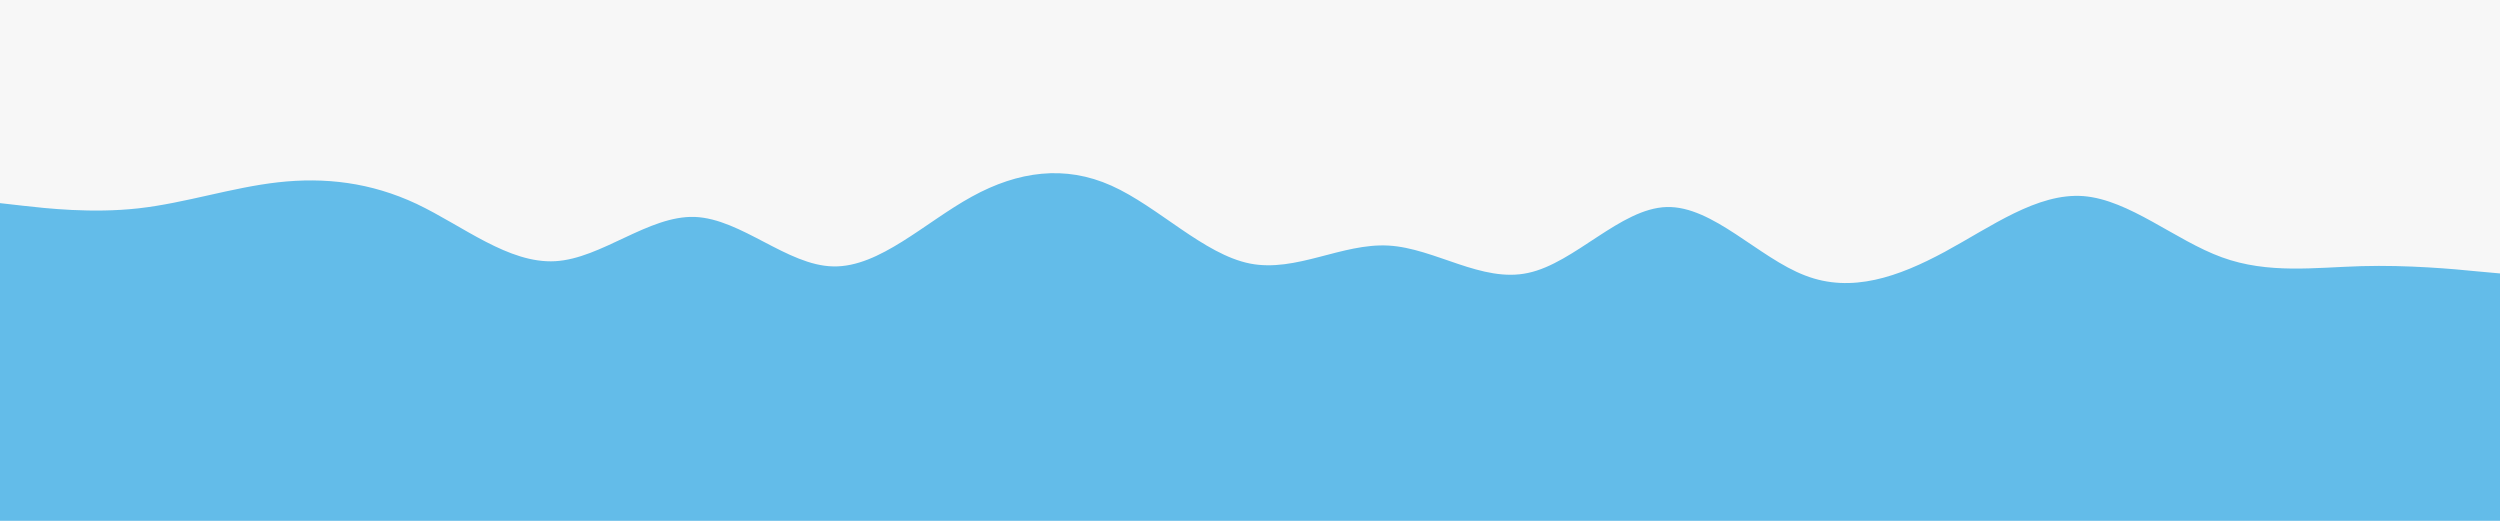 <svg id="visual" viewBox="0 0 960 200" width="960" height="200" xmlns="http://www.w3.org/2000/svg"
     xmlns:xlink="http://www.w3.org/1999/xlink" version="1.1">
    <rect x="0" y="0" width="960" height="200" fill="#f7f7f7"></rect>
    <path d="M0 78L8.8 79C17.7 80 35.3 82 53.2 80C71 78 89 72 106.8 70C124.7 68 142.3 70 160 78.3C177.7 86.7 195.3 101.3 213.2 100.3C231 99.3 249 82.7 266.8 83.3C284.7 84 302.3 102 320 102.3C337.7 102.7 355.3 85.3 373.2 75.5C391 65.7 409 63.3 426.8 71.3C444.7 79.3 462.3 97.7 480 101.2C497.7 104.7 515.3 93.3 533.2 94.3C551 95.3 569 108.7 586.8 104.8C604.7 101 622.3 80 640 79.5C657.7 79 675.3 99 693.2 105.8C711 112.7 729 106.3 746.8 96.7C764.7 87 782.3 74 800 75.3C817.7 76.7 835.3 92.3 853.2 98.8C871 105.3 889 102.7 906.8 102.2C924.7 101.7 942.3 103.3 951.2 104.2L960 105L960 201L951.2 201C942.3 201 924.7 201 906.8 201C889 201 871 201 853.2 201C835.3 201 817.7 201 800 201C782.3 201 764.7 201 746.8 201C729 201 711 201 693.2 201C675.3 201 657.7 201 640 201C622.3 201 604.7 201 586.8 201C569 201 551 201 533.2 201C515.3 201 497.7 201 480 201C462.3 201 444.7 201 426.8 201C409 201 391 201 373.2 201C355.3 201 337.7 201 320 201C302.3 201 284.7 201 266.8 201C249 201 231 201 213.2 201C195.3 201 177.7 201 160 201C142.3 201 124.7 201 106.8 201C89 201 71 201 53.2 201C35.3 201 17.7 201 8.8 201L0 201Z"
          fill="#63bce9" stroke-linecap="round" stroke-linejoin="miter"></path>
</svg>